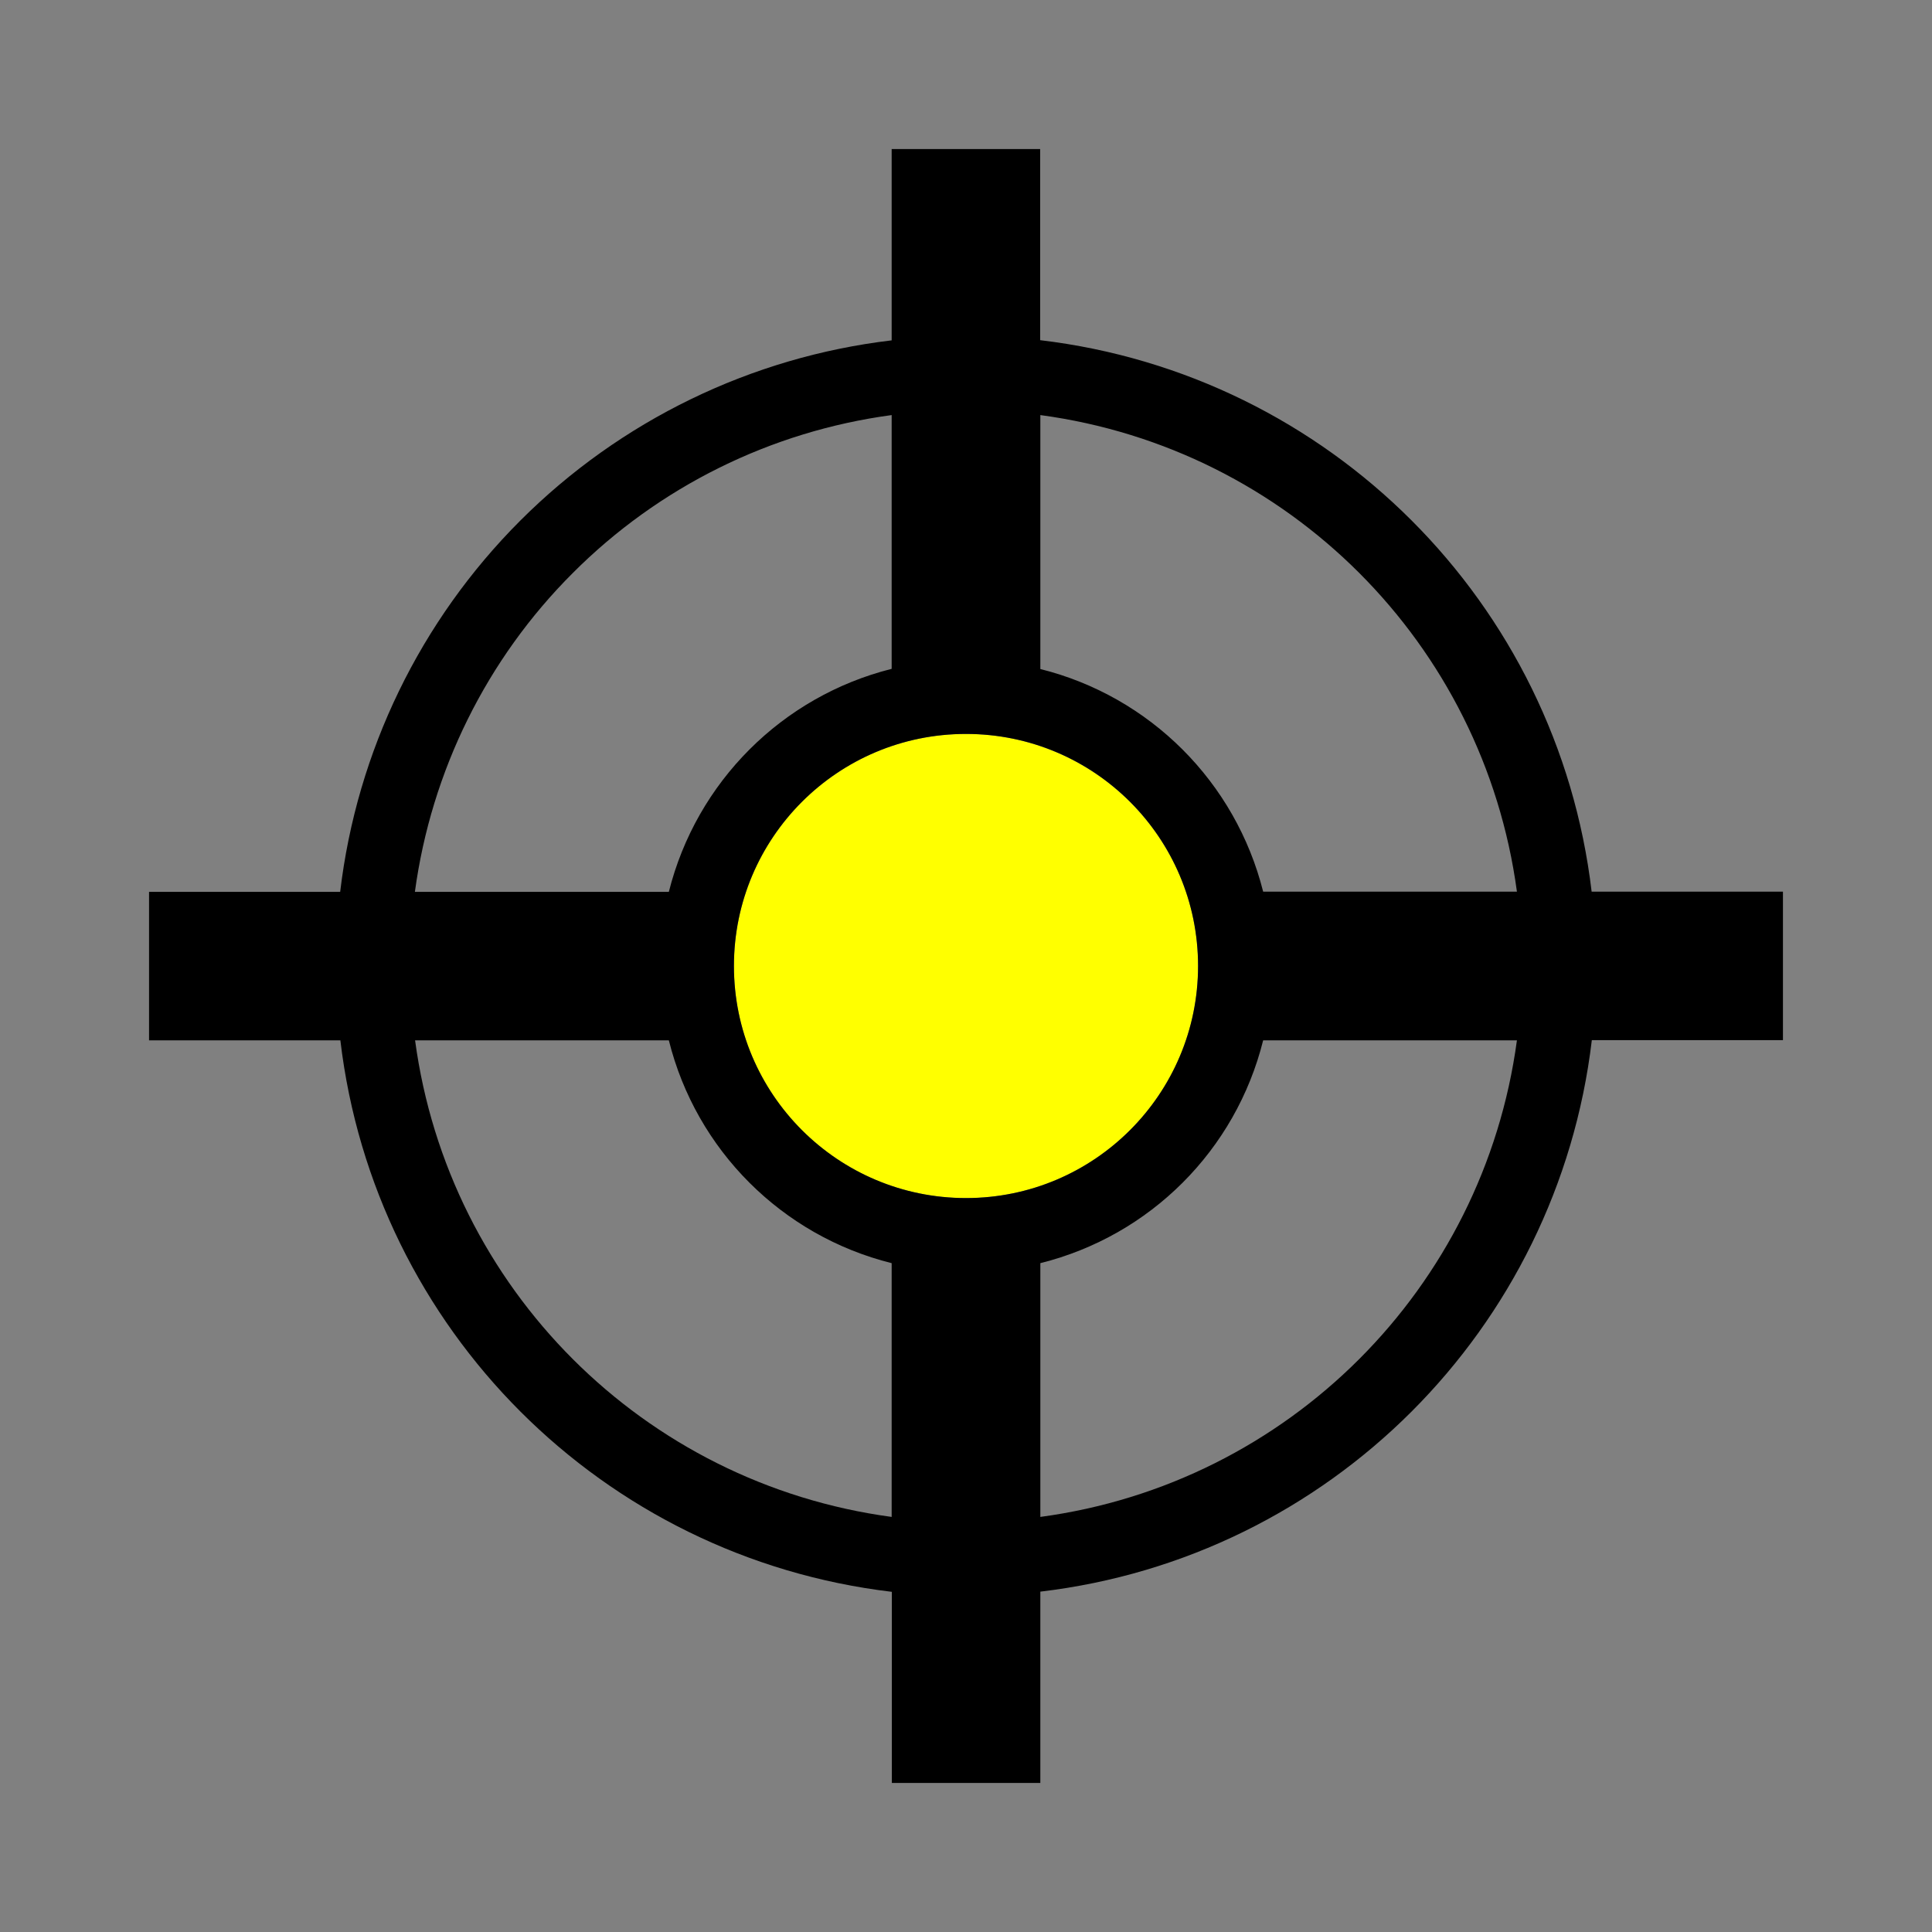 <?xml version="1.0" encoding="utf-8"?>
<!-- Generator: Adobe Illustrator 19.0.0, SVG Export Plug-In . SVG Version: 6.00 Build 0)  -->
<svg version="1.1" xmlns="http://www.w3.org/2000/svg" xmlns:xlink="http://www.w3.org/1999/xlink" x="0px" y="0px"
	 viewBox="0 0 1024 1024" style="enable-background:new 0 0 1024 1024;" xml:space="preserve">
<rect x="0" y="0" width="1024" height="1024" fill="#808080" stroke="none"/>
<style type="text/css">
	.st0{fill:#FFFF00;}
</style>
<g id="_x30_">
</g>
<g id="_x33_">
	<g id="LINE_19_">
		<g id="XMLID_1_">
			<g>
				<path class="st0" d="M512,389c67.9,0,123,55.1,123,123s-55,123-123,123s-123-55-123-123S444.1,389,512,389z"/>
				<path d="M945,472.6v78.7H843.7c-18.2,153.3-139.1,274.2-292.3,292.3V945h-78.7V843.7c-153.3-18.2-274.2-139.1-292.3-292.3H79
					v-78.7h101.3c8.8-74.5,42.5-143.8,95.5-196.8s122.4-86.7,196.8-95.5V79h78.7v101.3c153.3,18.2,274.2,139.1,292.3,292.3H945z
					 M669.5,472.6H804C786.3,341.1,682.9,237.7,551.4,220v134.6C609.5,369.1,654.9,414.5,669.5,472.6z M804,551.4H669.5
					c-14.5,58.2-59.9,103.6-118.1,118.1V804C682.9,786.3,786.3,682.9,804,551.4z M635,512c0-67.9-55-123-123-123s-123,55.1-123,123
					s55.1,123,123,123S635,579.9,635,512z M472.6,804V669.5c-58.1-14.5-103.6-59.9-118.1-118.1H220
					C237.7,682.9,341.1,786.3,472.6,804z M472.6,354.5V220c-64,8.6-123.4,38-169,83.7c-45.7,45.6-75,105-83.7,169h134.6
					C369.1,414.5,414.5,369.1,472.6,354.5z"/>
			</g>
			<g>
			</g>
		</g>
	</g>
</g>
<g id="_x36_">
</g>
</svg>
